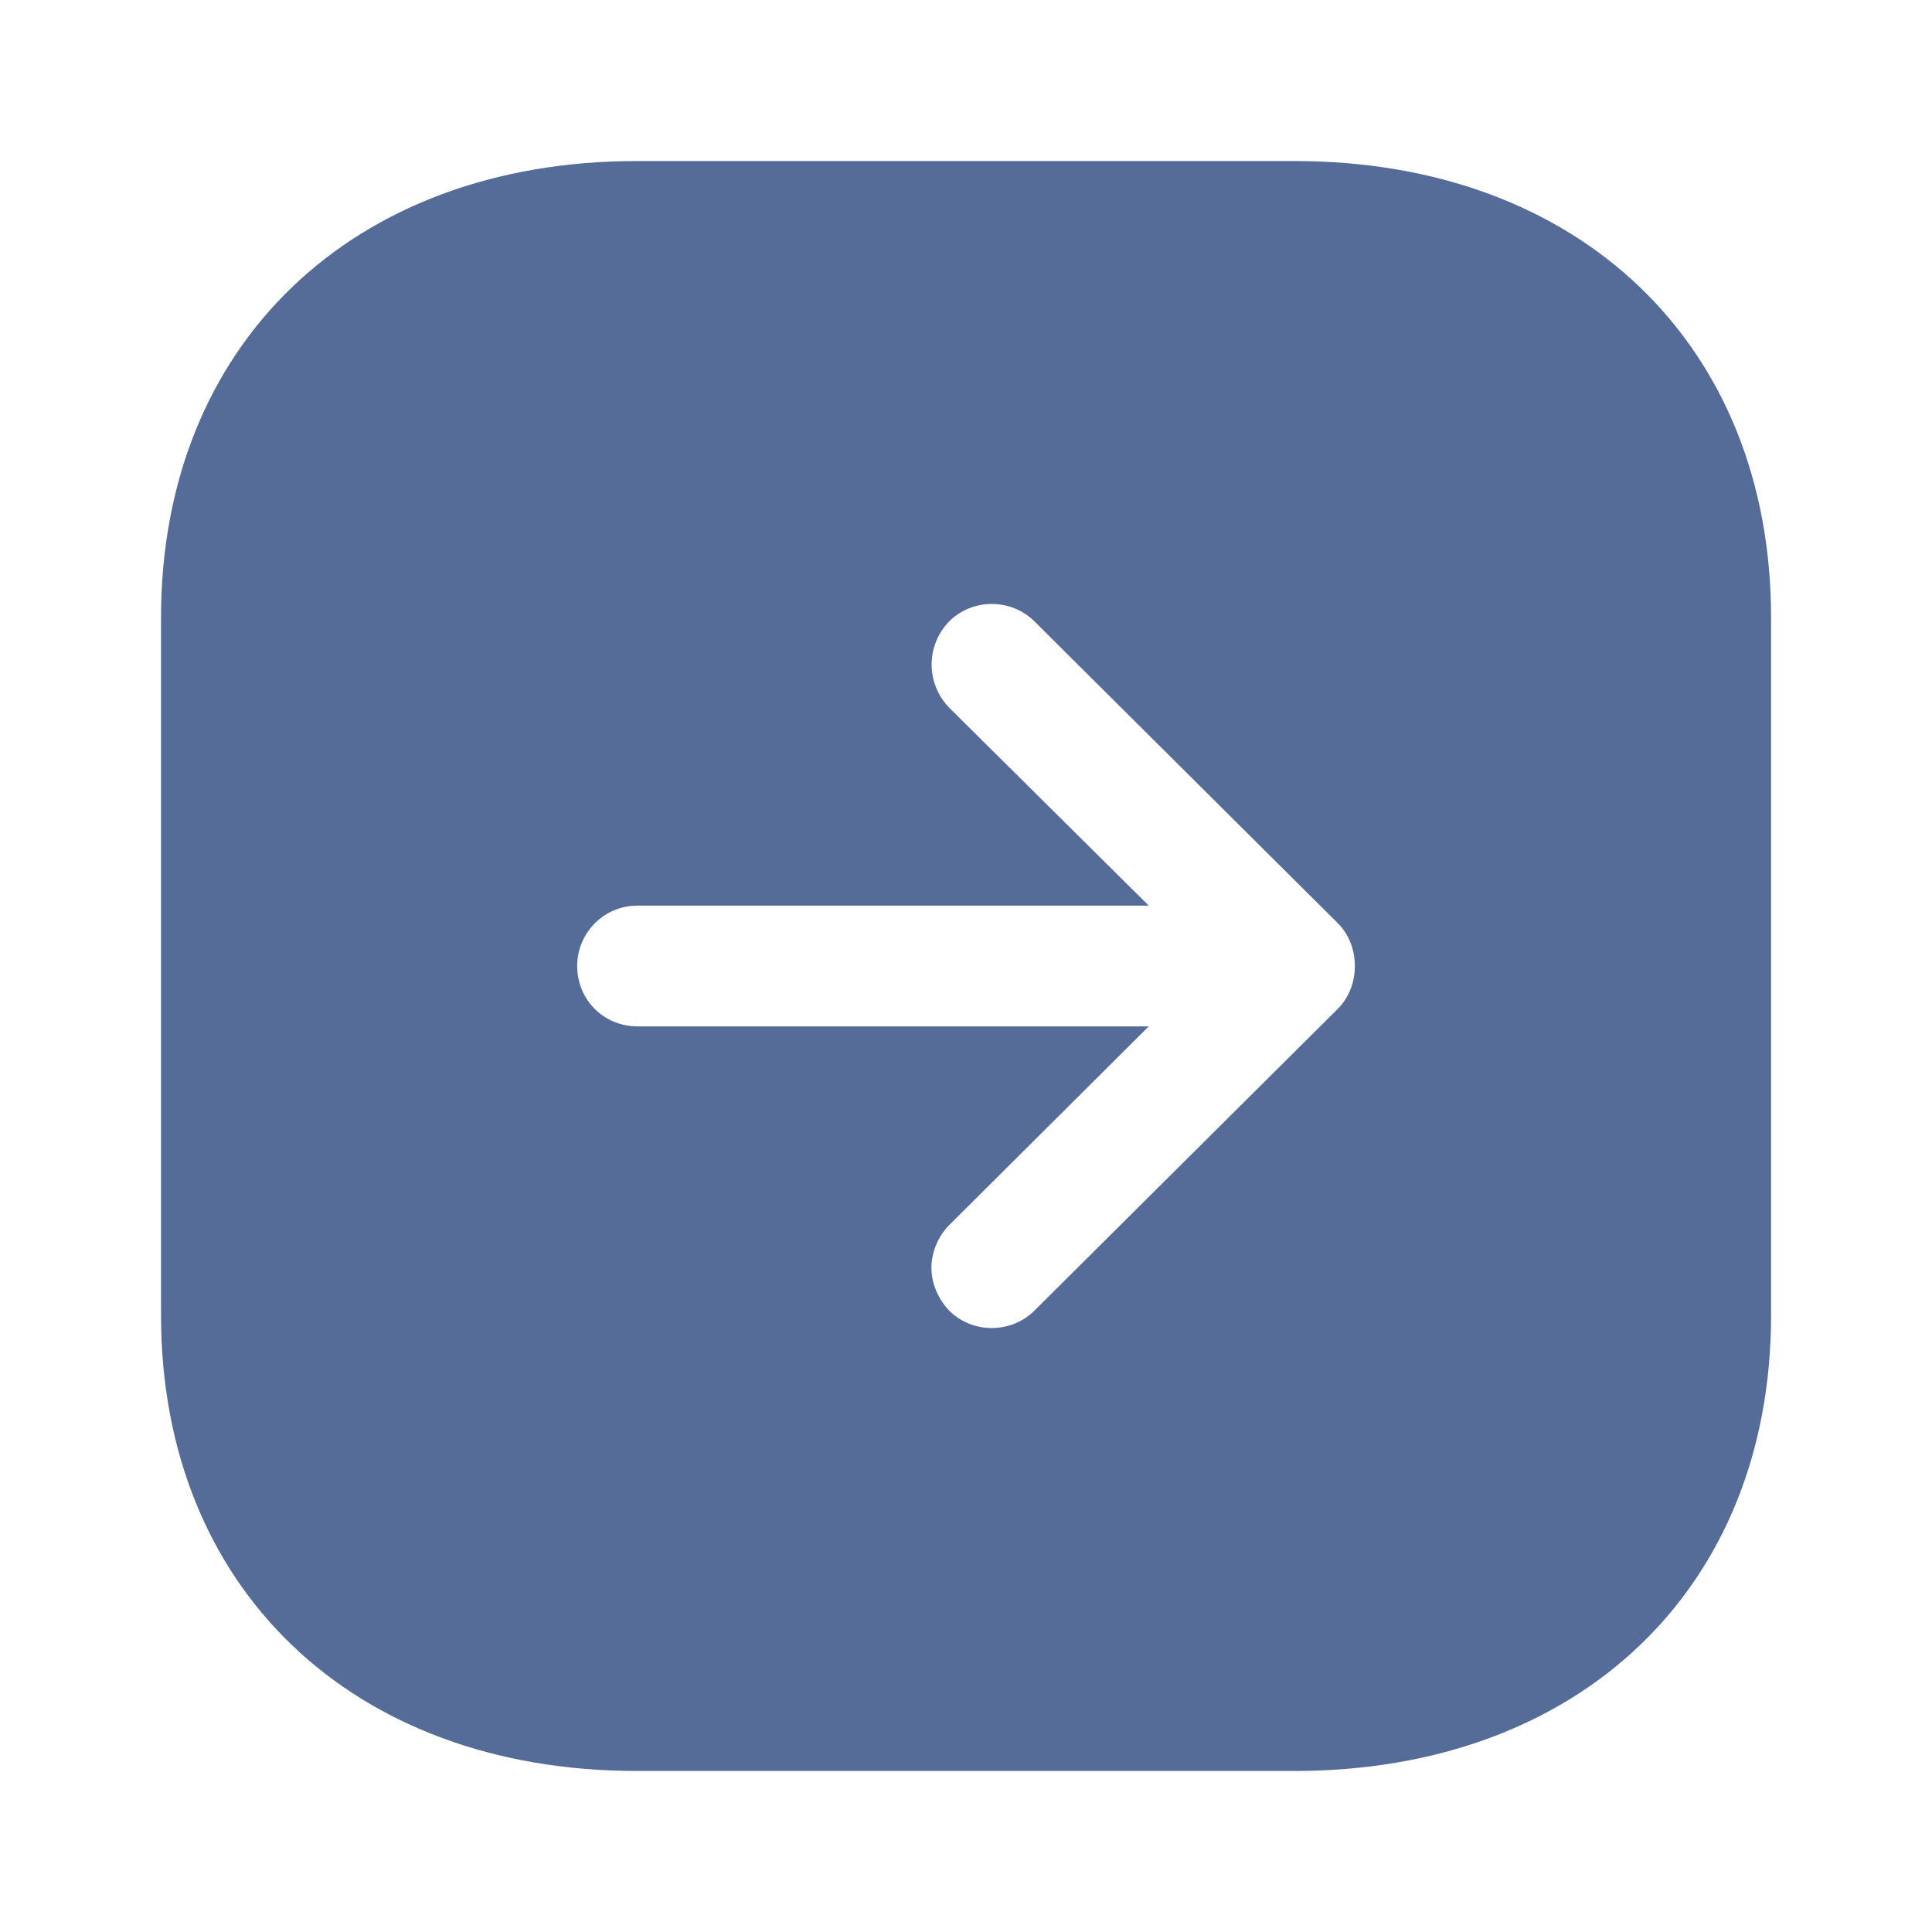 <svg width="20" height="20" viewBox="0 0 20 20" fill="none" xmlns="http://www.w3.org/2000/svg">
<path d="M6.592 18.333C3.65 18.333 1.667 16.441 1.667 13.617L1.667 6.392C1.667 3.567 3.65 1.667 6.592 1.667L13.4 1.667C16.35 1.667 18.334 3.567 18.334 6.392L18.334 13.617C18.334 16.441 16.35 18.333 13.4 18.333L6.592 18.333ZM9.825 13.567C10.067 13.808 10.467 13.808 10.709 13.567L13.85 10.442C14.084 10.208 14.084 9.792 13.85 9.558L10.709 6.433C10.467 6.192 10.067 6.192 9.825 6.433C9.584 6.683 9.584 7.075 9.825 7.325L11.892 9.375L6.6 9.375C6.25 9.375 5.975 9.658 5.975 10C5.975 10.35 6.25 10.625 6.6 10.625L11.892 10.625L9.825 12.683C9.709 12.8 9.642 12.967 9.642 13.125C9.642 13.283 9.709 13.442 9.825 13.567Z" fill="#546C97"/>
</svg>
